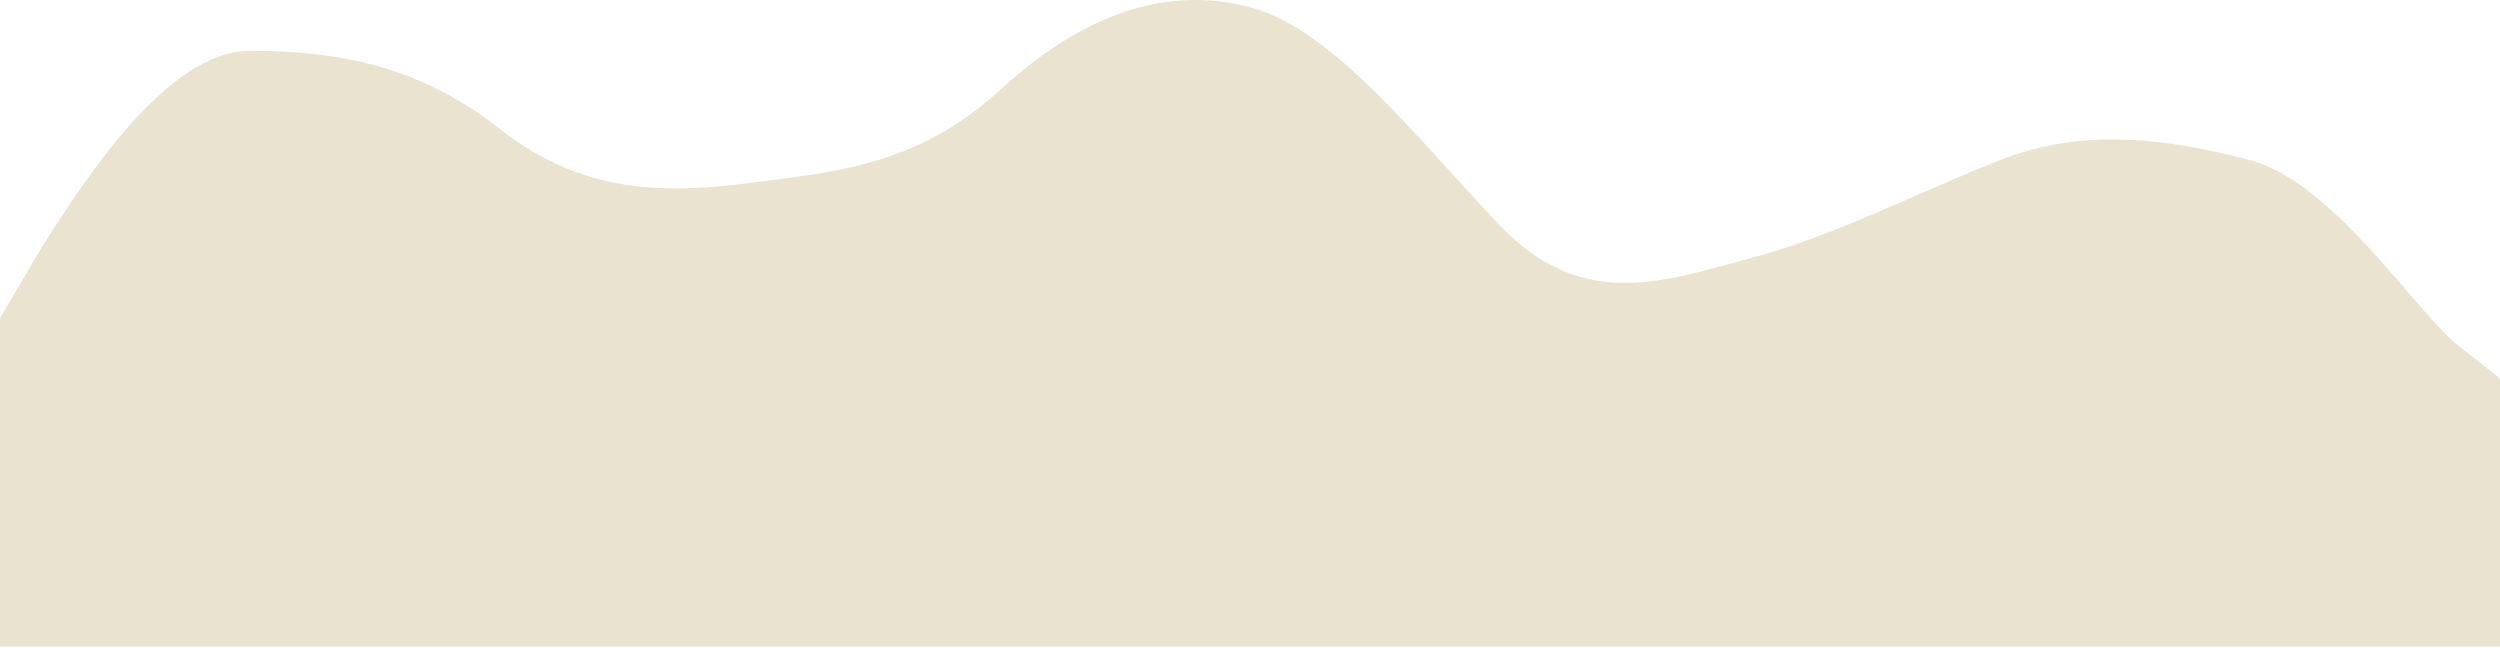 <svg width="1440" height="373" viewBox="0 0 1440 373" fill="none" xmlns="http://www.w3.org/2000/svg">
<rect y="236.386" width="1440" height="136" fill="#E9E3CF"/>
<path fill-rule="evenodd" clip-rule="evenodd" d="M0 183.344L24 142.509C48 104.768 96 29.286 144 29.286C192 29.286 240 36.604 288 74.344C336 112.085 384 111.635 432 105.344C480 99.054 528 95.875 576 51.844C624 7.814 672 -8.454 720 4.126C768 16.706 816 79.607 864 129.928C912 180.249 960 161.379 1008 148.799C1056 136.218 1104 111.101 1152 92.231C1200 73.361 1248 79.651 1296 92.231C1344 104.811 1392 180.249 1416 199.12L1440 217.99V255.731H1416C1392 255.731 1344 255.731 1296 255.731C1248 255.731 1200 255.731 1152 255.731C1104 255.731 1056 255.731 1008 255.731C960 255.731 912 255.731 864 255.731C816 255.731 768 255.731 720 255.731C672 255.731 624 255.731 576 255.731C528 255.731 480 255.731 432 255.731C384 255.731 336 255.731 288 255.731C240 255.731 192 255.731 144 255.731C96 255.731 48 255.731 24 255.731H0V183.344Z" fill="#E9E3CF"/>
</svg>  
